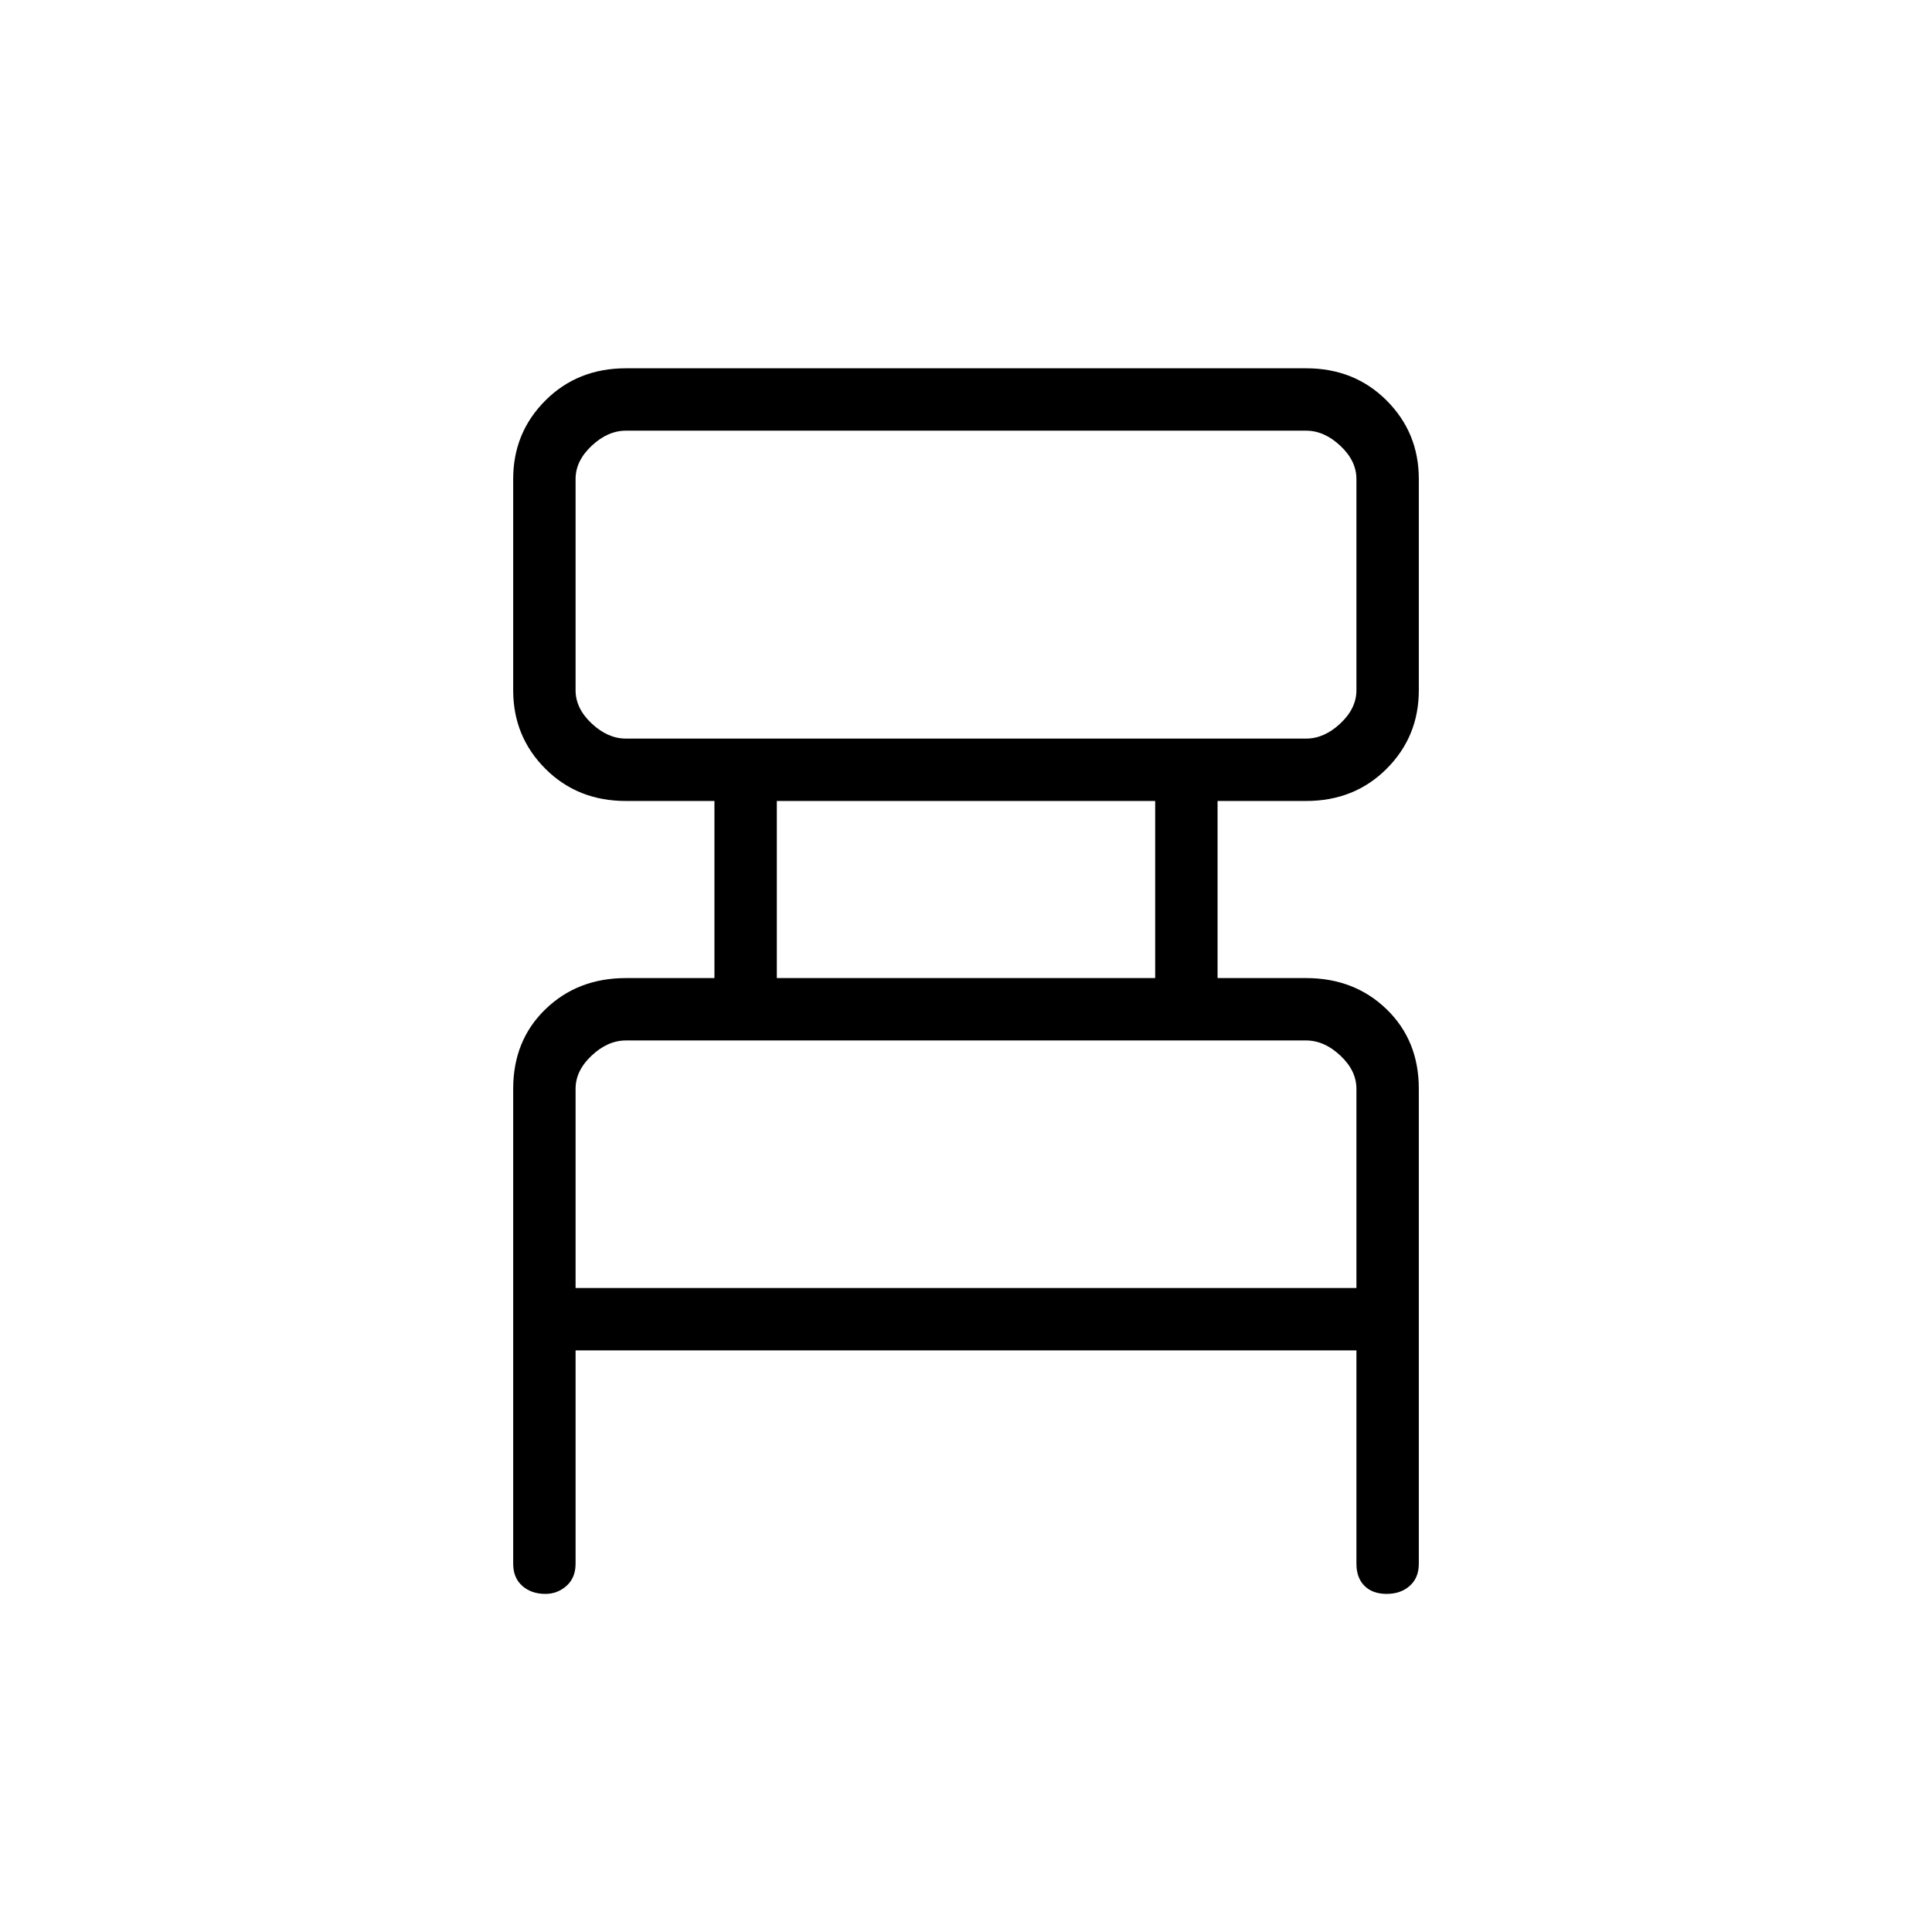 <svg xmlns="http://www.w3.org/2000/svg" height="48" width="48"><path d="M14.3 33.55v5.3q0 .35-.225.55-.225.2-.525.2-.35 0-.575-.2-.225-.2-.225-.55v-11.8q0-1.2.8-1.975.8-.775 2-.775h2.2v-4.4h-2.2q-1.2 0-2-.8t-.8-1.95V11.9q0-1.15.8-1.95t2-.8h16.9q1.2 0 2 .8t.8 1.95v5.25q0 1.15-.8 1.95t-2 .8h-2.2v4.4h2.2q1.2 0 2 .775t.8 1.975v11.8q0 .35-.225.55-.225.2-.575.2t-.55-.2q-.2-.2-.2-.55v-5.3Zm1.25-15.2h16.9q.45 0 .85-.375.4-.375.4-.825V11.9q0-.45-.4-.825-.4-.375-.85-.375h-16.9q-.45 0-.85.375-.4.375-.4.825v5.25q0 .45.4.825.4.375.85.375Zm3.75 5.95h9.4v-4.4h-9.4Zm-5 7.7h19.4v-4.95q0-.45-.4-.825-.4-.375-.85-.375h-16.9q-.45 0-.85.375-.4.375-.4.825Zm0-13.65V10.7v7.65Zm0 13.65v-6.15V32Z"/></svg>